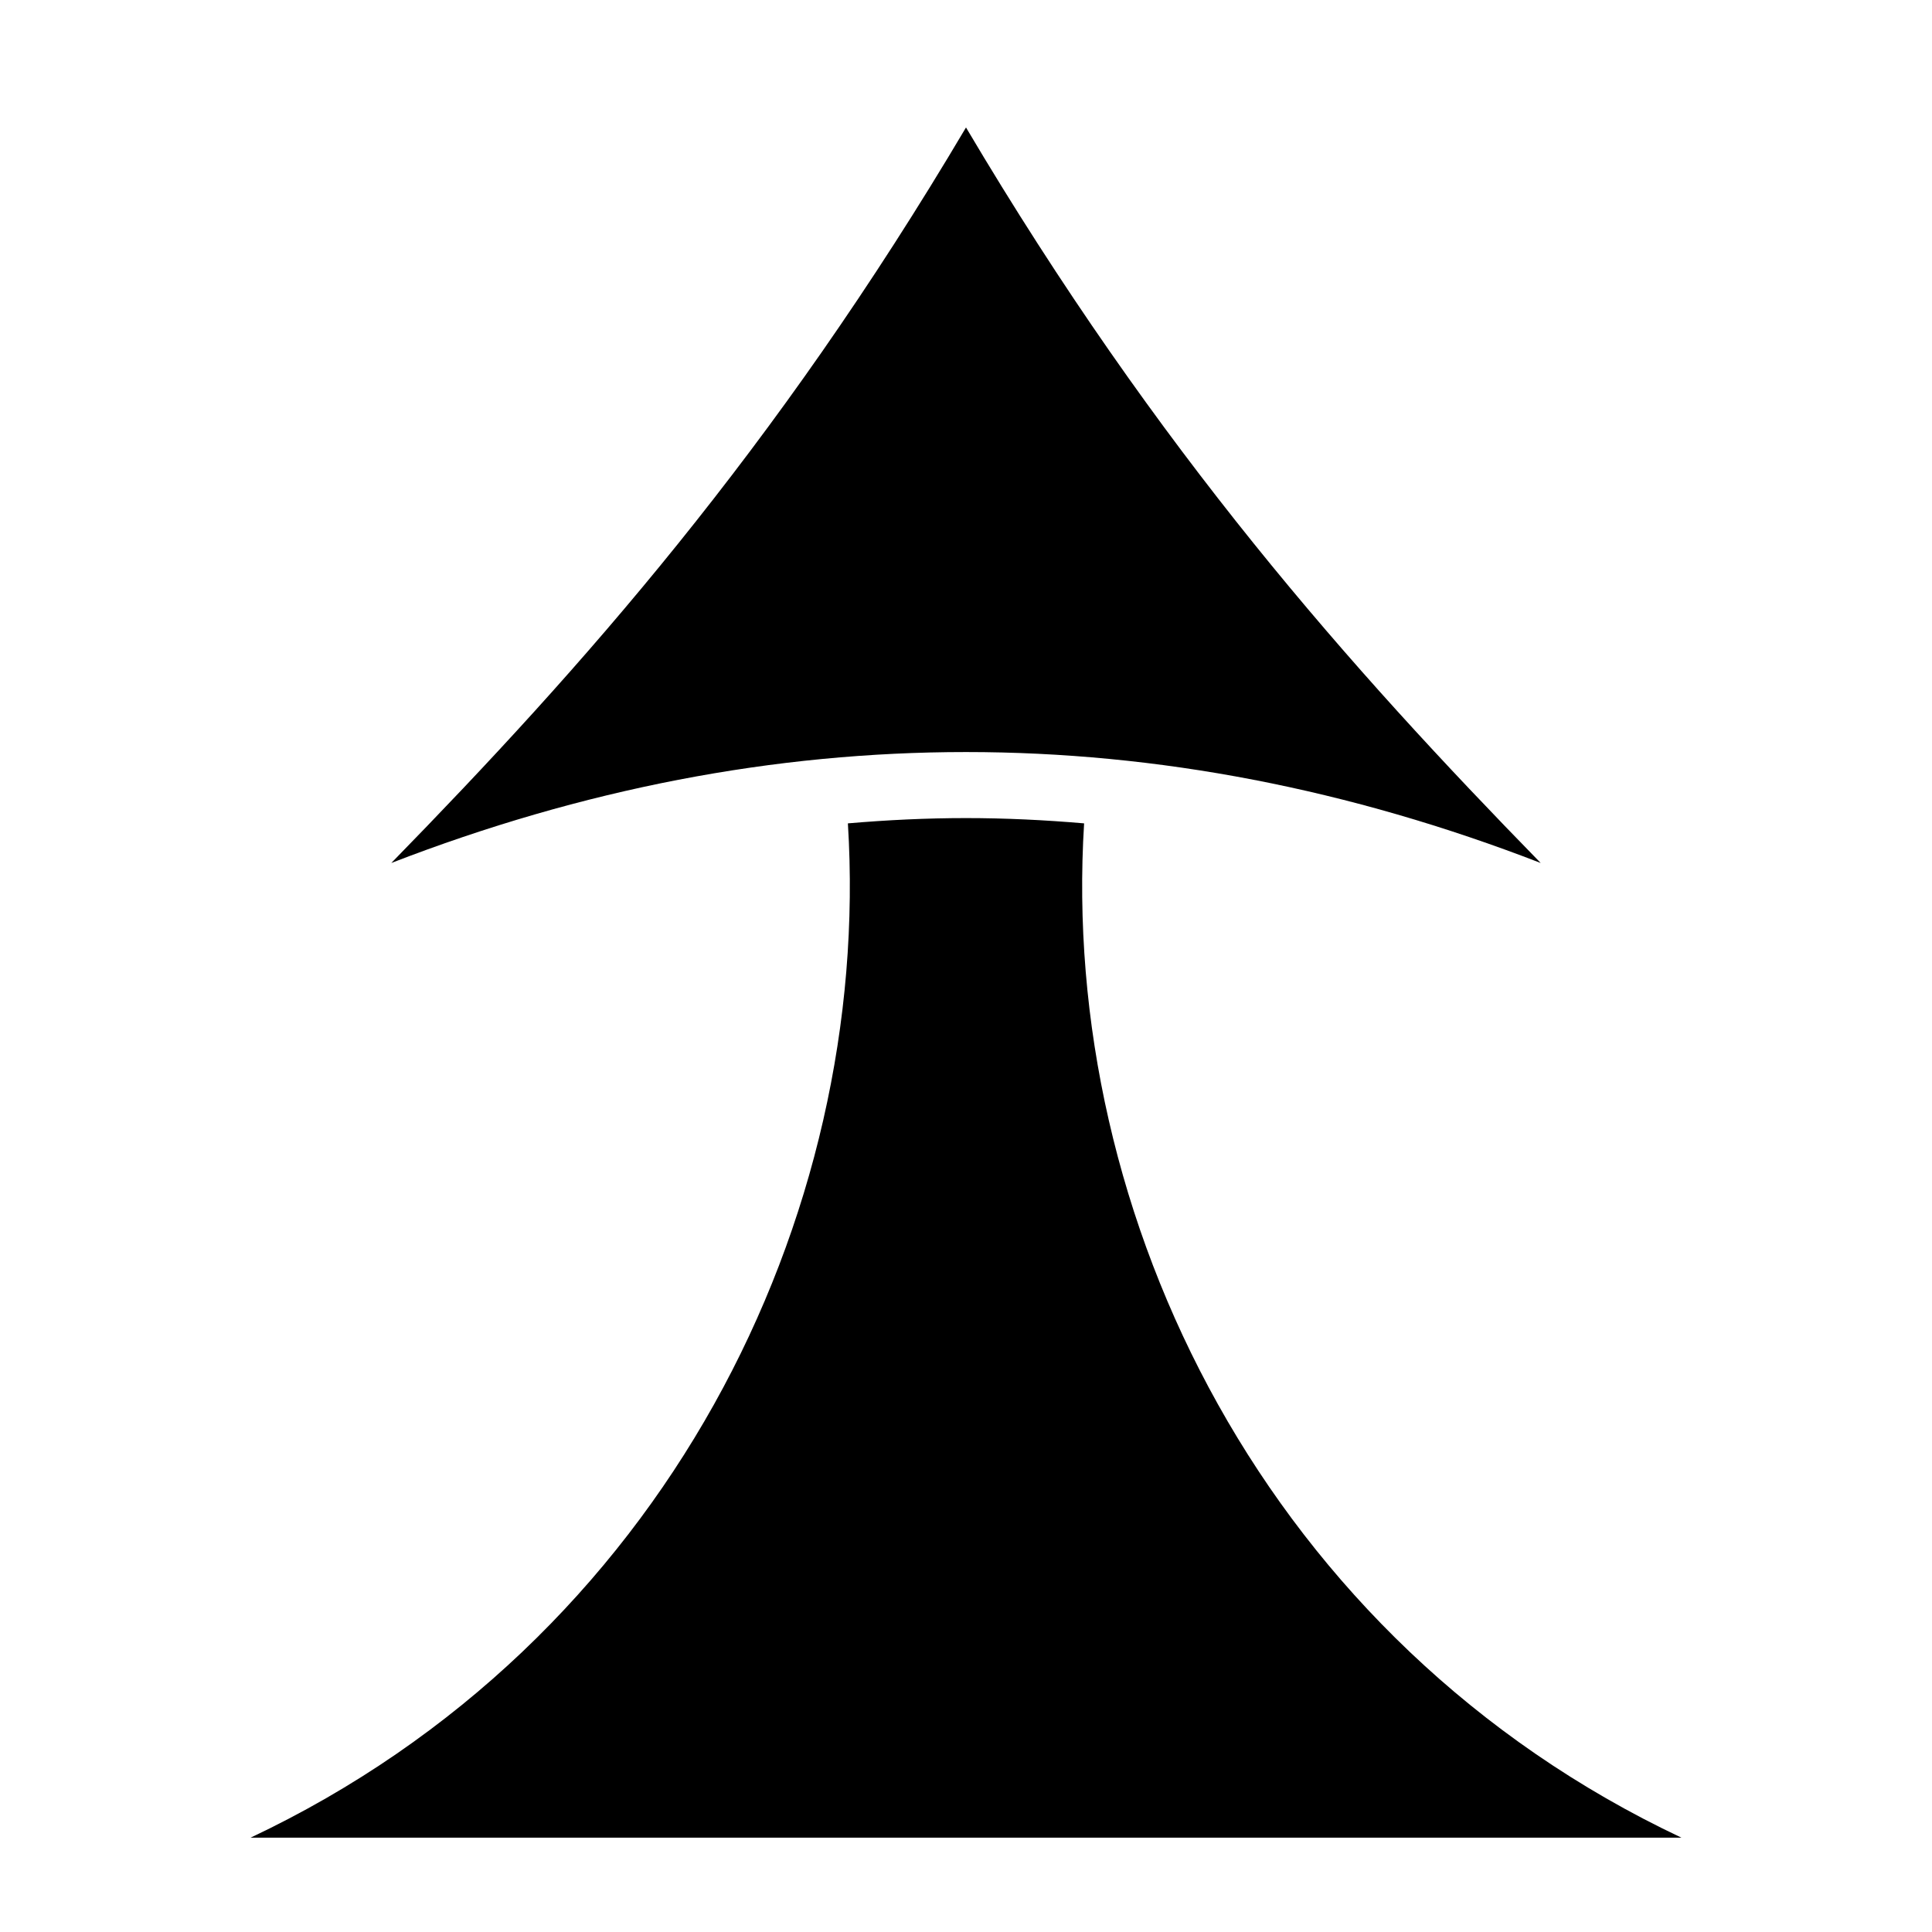 <svg xmlns="http://www.w3.org/2000/svg" viewBox="0 0 512 512"><path d="M256 33.78C205.2 119.6 154.2 177 103.7 228.7c101.3-39.2 203.3-39.2 304.6 0C357.8 177 306.8 119.6 256 33.78zm0 183.02c-10.4 0-20.8.5-31.3 1.4 6.5 104.2-48.4 216.9-158.29 268.8H445.6c-109.9-51.9-164.8-164.6-158.3-268.8-10.5-.9-20.9-1.4-31.3-1.4z"/></svg>